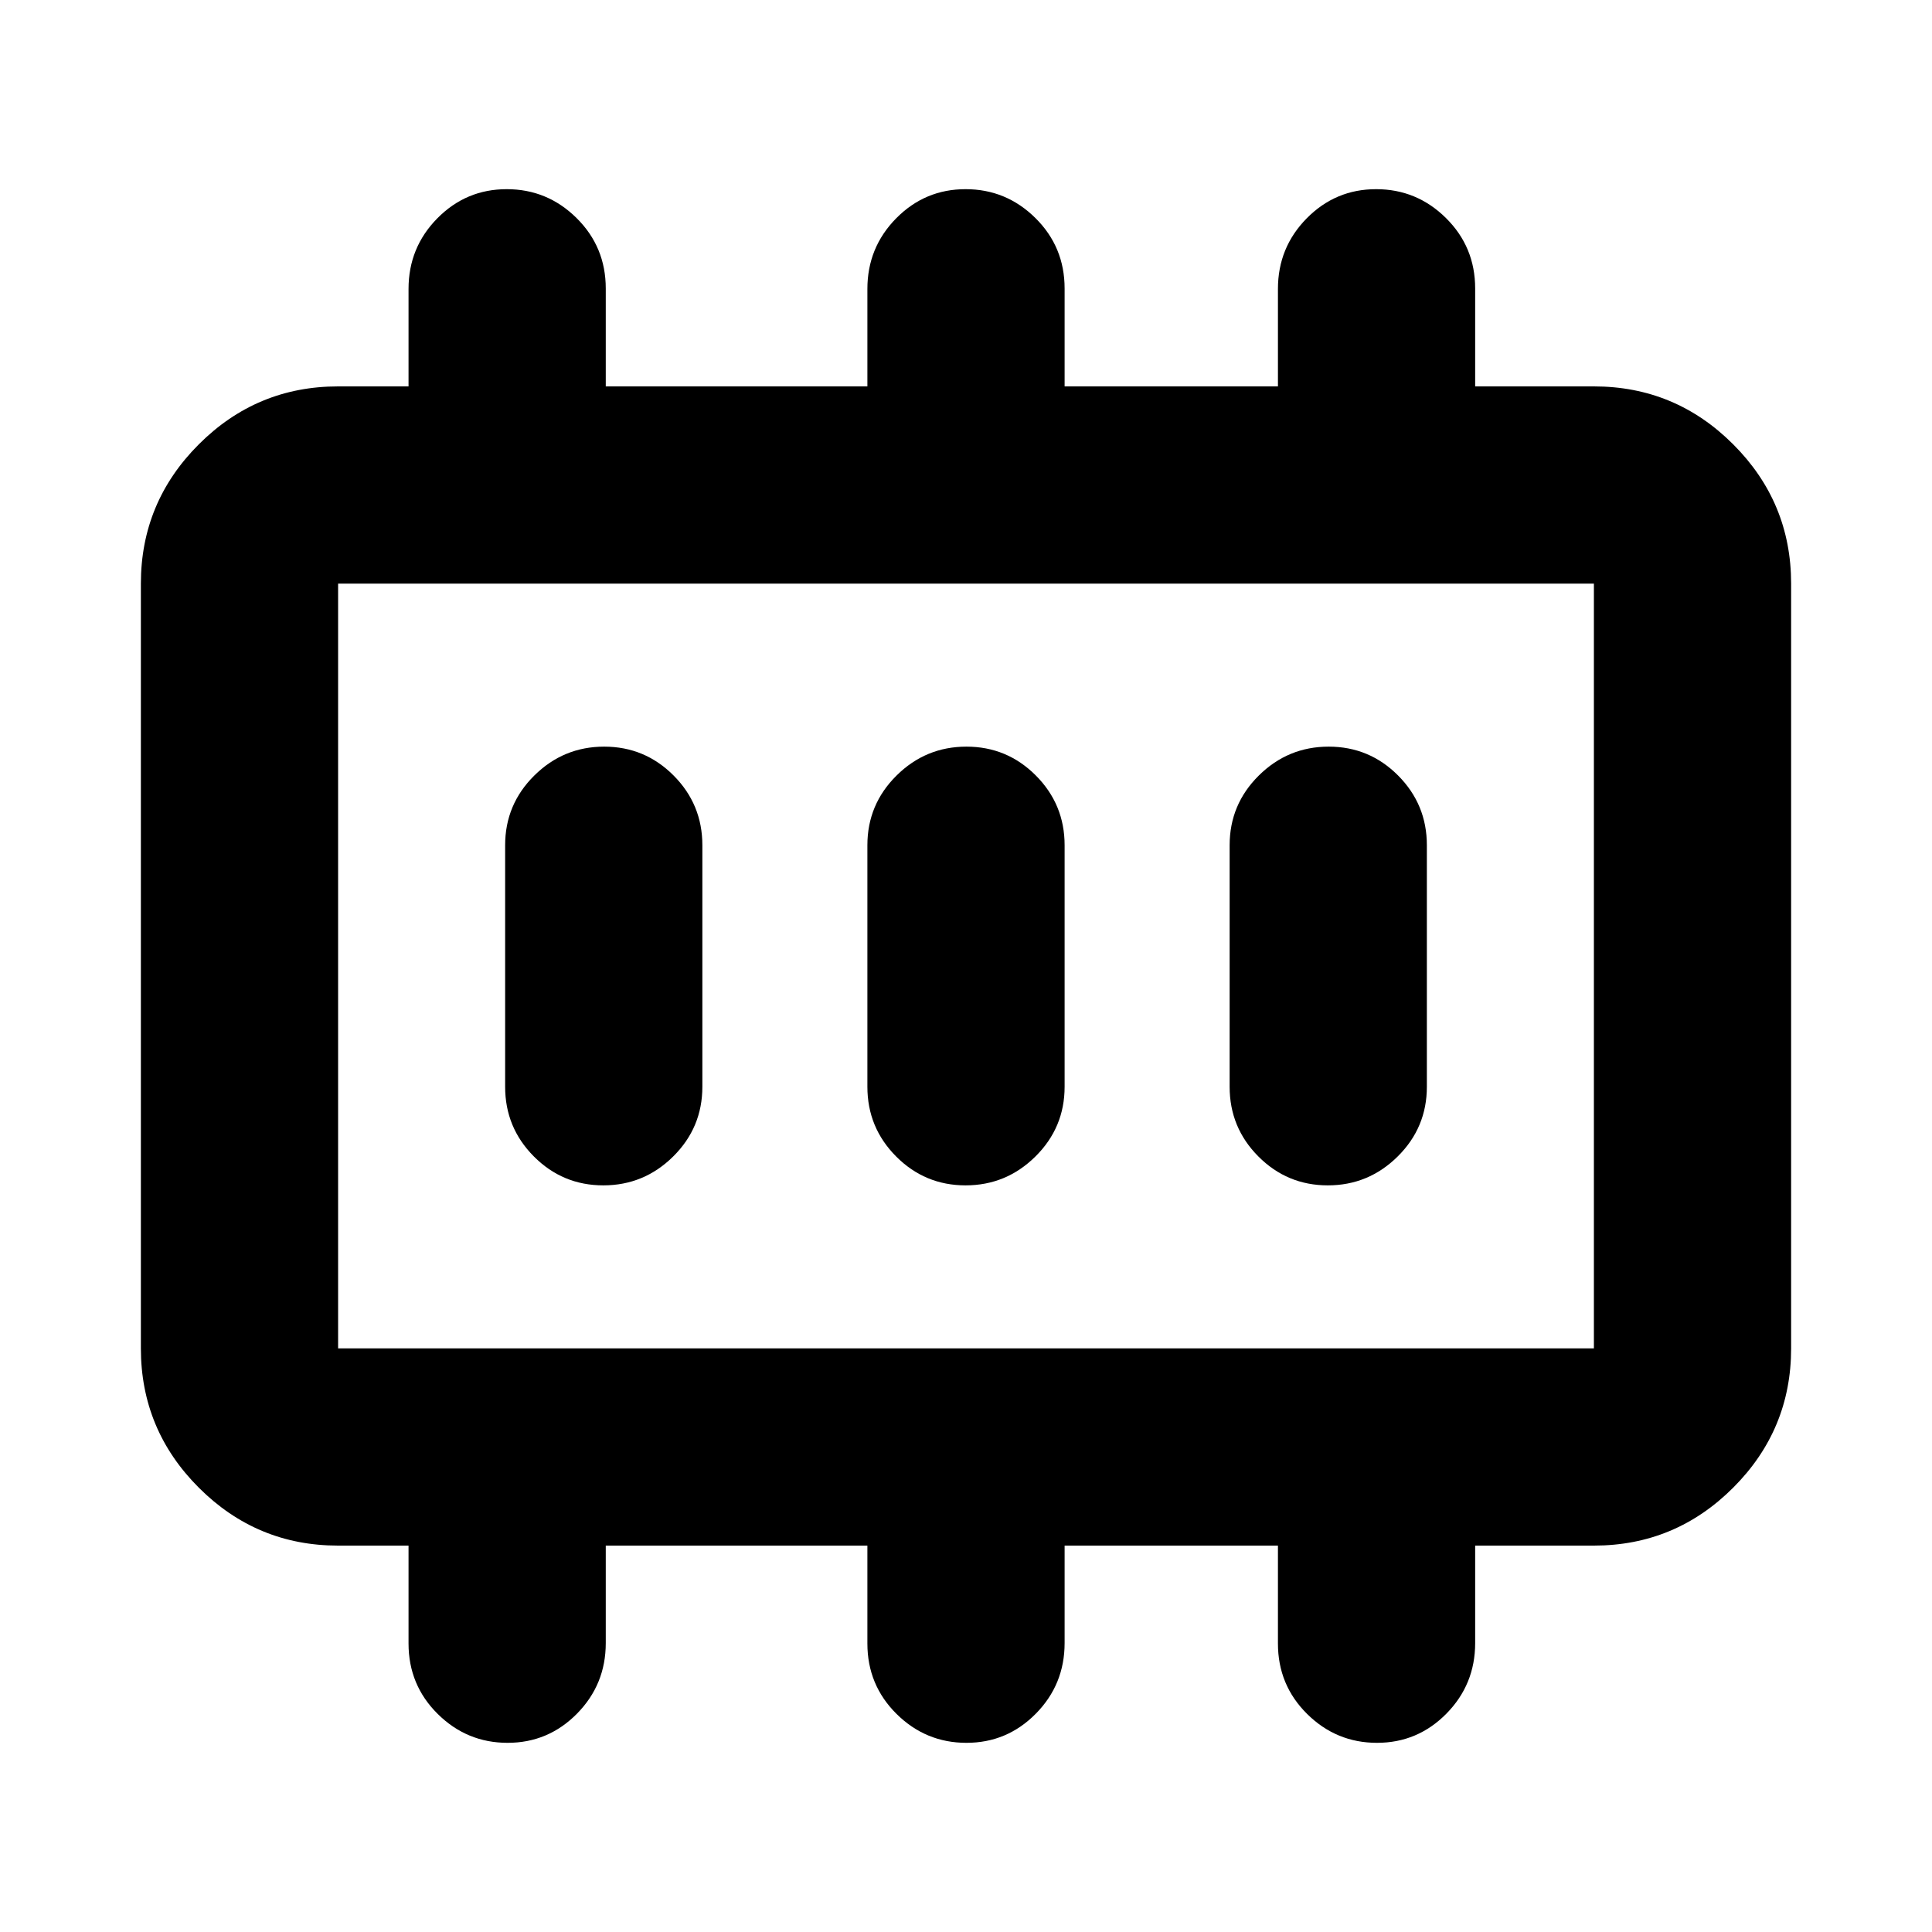 <svg xmlns="http://www.w3.org/2000/svg" height="20" viewBox="0 96 960 960" width="20"><path d="M299.789 685Q320 685 334.5 670.65T349 636V516q0-20.3-14.289-34.65-14.29-14.35-34.5-14.35Q280 467 265.5 481.35T251 516v120q0 20.3 14.289 34.65 14.29 14.35 34.5 14.35Zm180 0Q500 685 514.5 670.65T529 636V516q0-20.3-14.289-34.65-14.29-14.35-34.5-14.35Q460 467 445.5 481.35T431 516v120q0 20.3 14.289 34.65 14.29 14.35 34.5 14.35Zm180 0Q680 685 694.5 670.65T709 636V516q0-20.3-14.289-34.65-14.29-14.35-34.5-14.35Q640 467 625.5 481.35T611 516v120q0 20.3 14.289 34.65 14.29 14.35 34.5 14.35ZM168 766h624V386H168v380Zm0 0V386v380Zm0 98q-40.425 0-69.213-28.787Q70 806.425 70 766V386q0-40.425 28.787-69.213Q127.575 288 168 288h35v-48.421Q203 219 217.289 204.5q14.29-14.5 34.5-14.5Q272 190 286.5 204.35t14.5 35.018V288h130v-48.421Q431 219 445.289 204.5q14.29-14.5 34.5-14.5Q500 190 514.5 204.35t14.5 35.018V288h106v-48.421Q635 219 649.289 204.5q14.29-14.5 34.5-14.5Q704 190 718.5 204.35t14.5 35.018V288h59q40.425 0 69.213 28.787Q890 345.575 890 386v380q0 40.425-28.787 69.213Q832.425 864 792 864h-59v48.421Q733 933 718.711 947.5q-14.29 14.5-34.5 14.5Q664 962 649.5 947.65T635 912.632V864H529v48.421Q529 933 514.711 947.5q-14.29 14.5-34.5 14.5Q460 962 445.5 947.65T431 912.632V864H301v48.421Q301 933 286.711 947.5q-14.29 14.5-34.5 14.5Q232 962 217.5 947.65T203 912.632V864h-35Z"/></svg>
